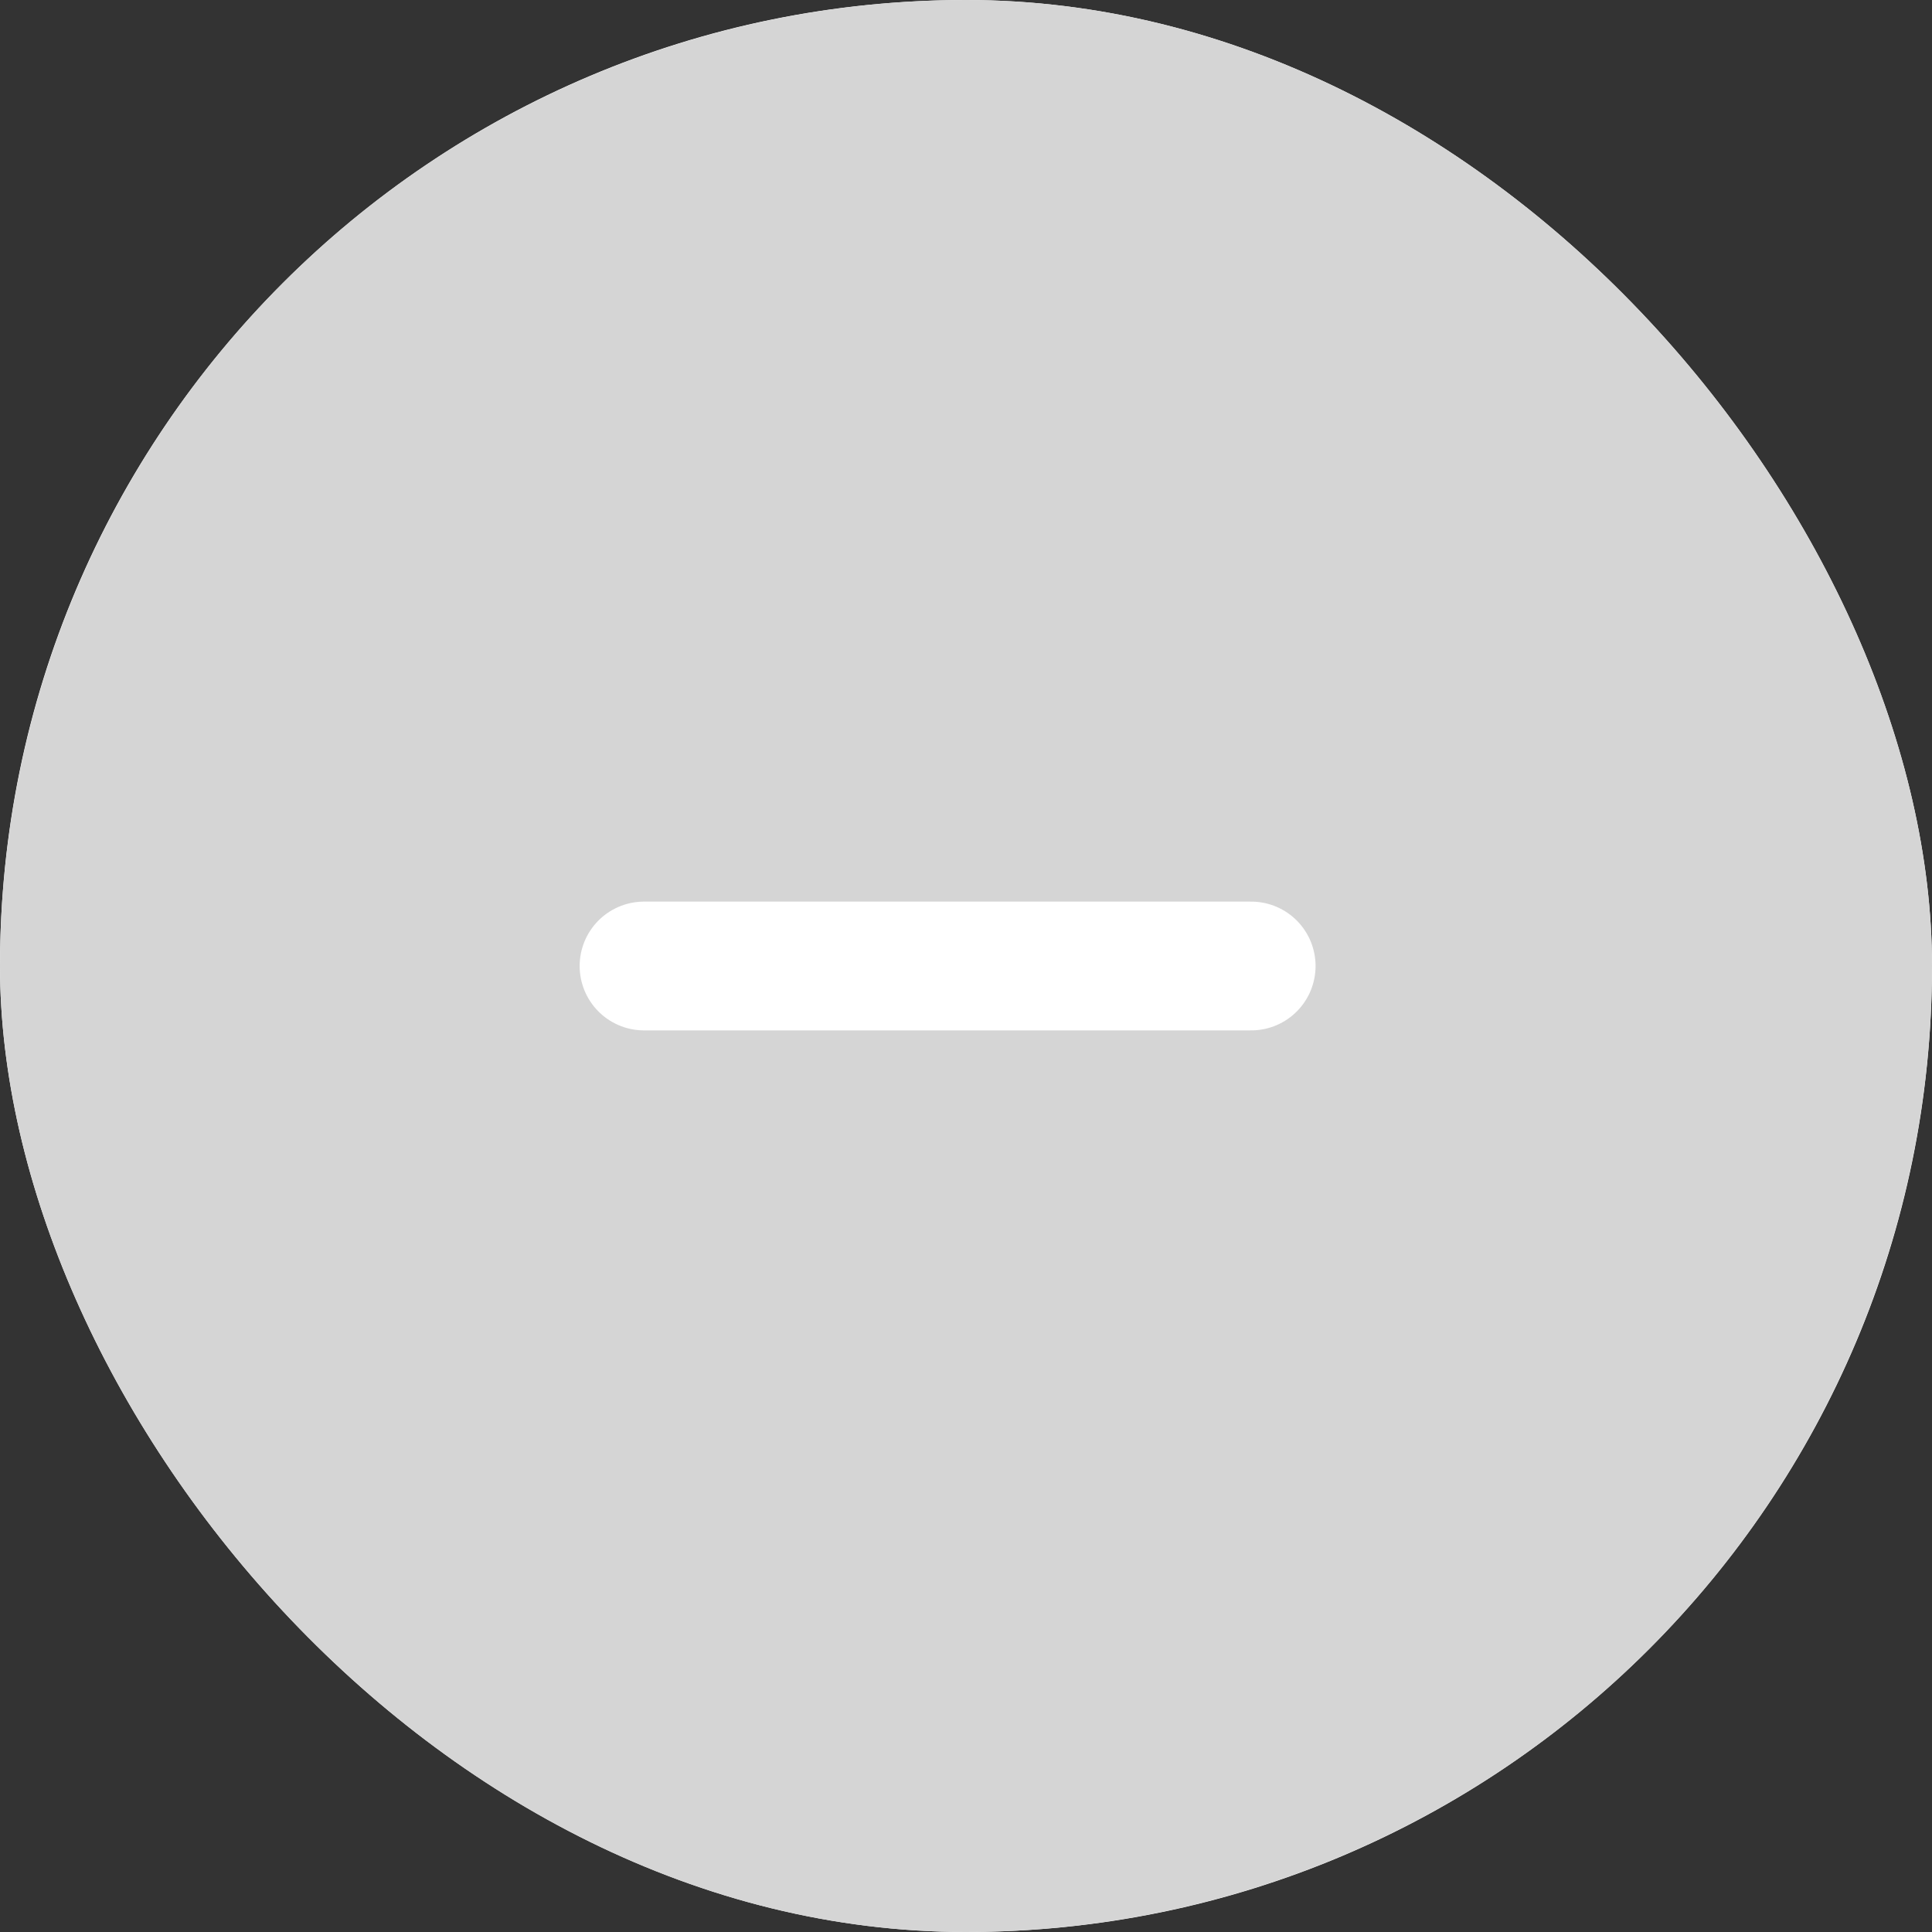 <svg width="23" height="23" viewBox="0 0 23 23" fill="none" xmlns="http://www.w3.org/2000/svg">
<rect x="0" y="0" width="23" height="23" fill="#333333" stroke="none"/>
<g clip-path="url(#clip0_131_6094)">
<rect width="23" height="23" rx="11.5" fill="white"/>
<circle cx="11.5" cy="11.5" r="11.5" fill="#D5D5D5"/>
<path d="M7.667 11.5H14.895" stroke="white" stroke-width="1.533" stroke-linecap="round" stroke-linejoin="round"/>
</g>
<defs>
<clipPath id="clip0_131_6094">
<rect width="23" height="23" rx="11.5" fill="white"/>
</clipPath>
</defs>
</svg>
